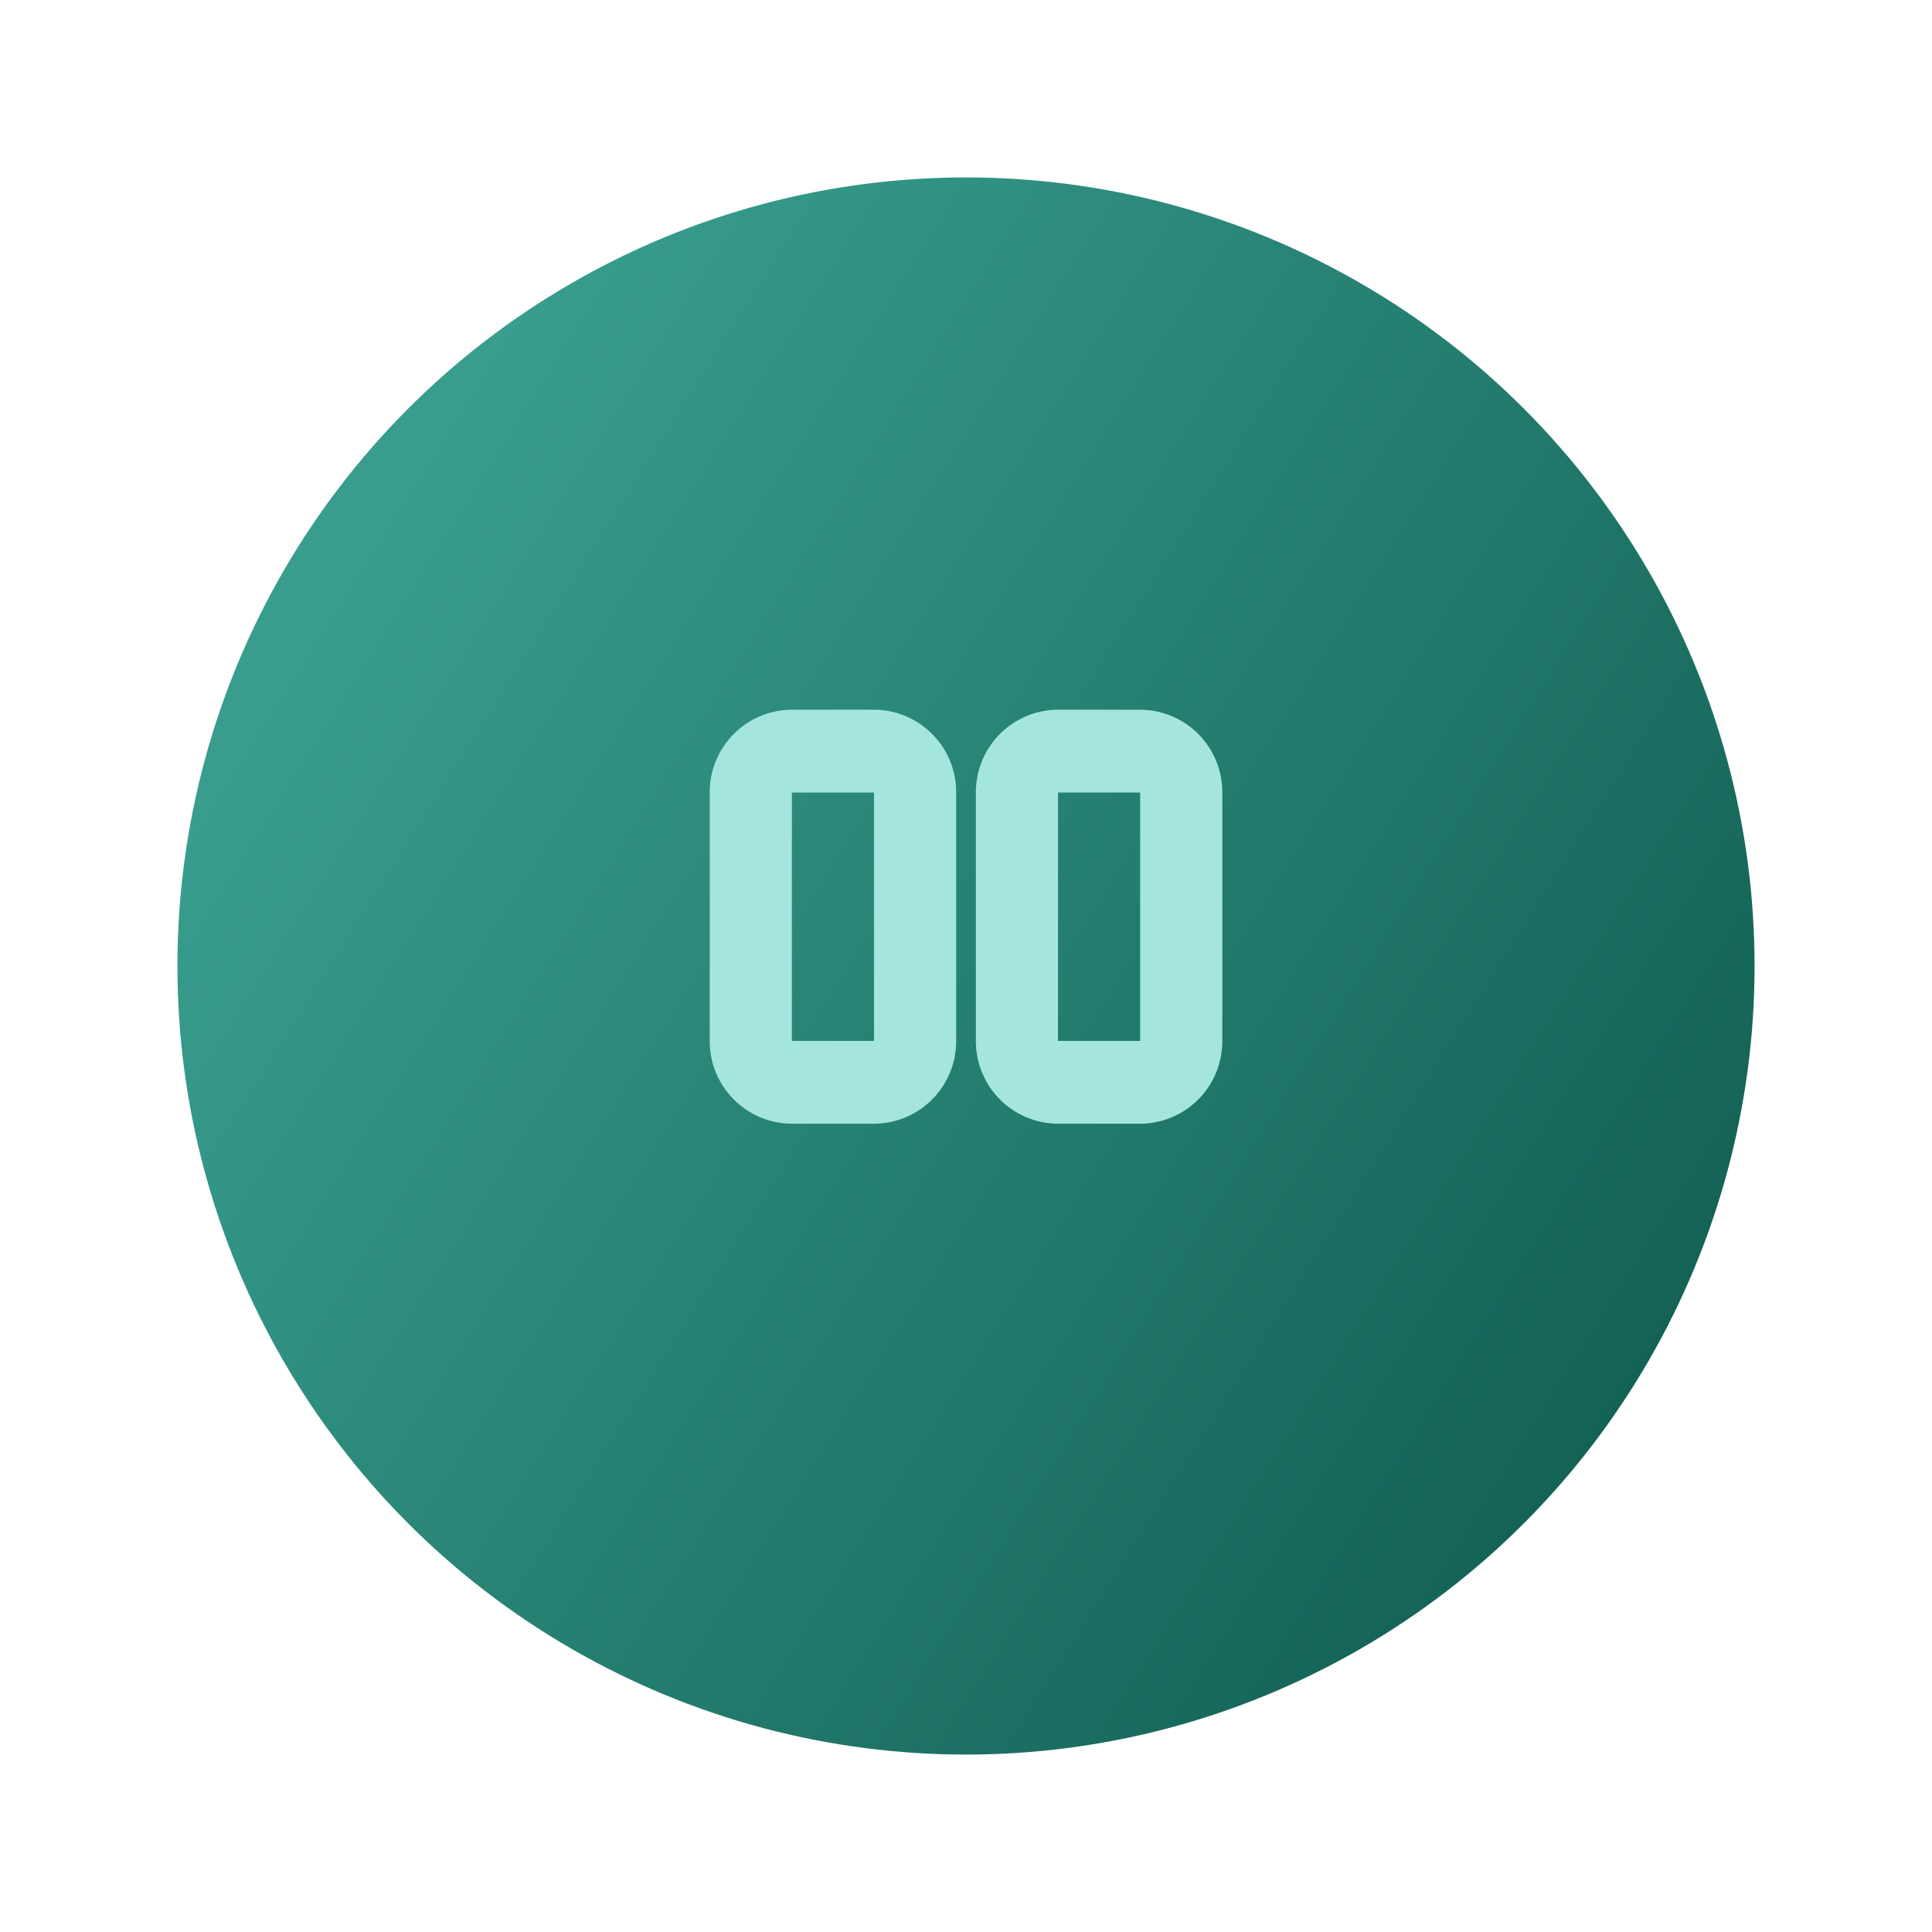 <svg xmlns="http://www.w3.org/2000/svg" width="98" height="98" viewBox="0 0 98 98"><def><style>.apause{fill:url(#a)}.bpause{fill:#a4e6dd}.cpause{filter:url(#b)}</style></def><defs><linearGradient id="a" x1=".092" x2=".935" y1=".279" y2=".81" gradientUnits="objectBoundingBox"><stop offset="0" stop-color="#389d8d"/><stop offset="1" stop-color="#126054"/></linearGradient><filter id="b" width="98" height="98" x="0" y="0" filterUnits="userSpaceOnUse"><feOffset dy="3" input="SourceAlpha"/><feGaussianBlur result="c" stdDeviation="3"/><feFlood flood-opacity=".161"/><feComposite in2="c" operator="in"/><feComposite in="SourceGraphic"/></filter></defs><g><g class="cpause" transform="translate(-734 -669) matrix(1, 0, 0, 1, 734, 669)"><circle cx="40" cy="40" r="40" class="apause" transform="translate(9 6)"/></g><path d="M17.666,21A4.183,4.183,0,0,1,13.5,16.8V4.2A4.183,4.183,0,0,1,17.666,0h4.167A4.183,4.183,0,0,1,26,4.2V16.8A4.183,4.183,0,0,1,21.833,21Zm0-4.2h4.167V4.2H17.666ZM4.166,21A4.183,4.183,0,0,1,0,16.8V4.2A4.183,4.183,0,0,1,4.166,0H8.333A4.182,4.182,0,0,1,12.5,4.2V16.8A4.182,4.182,0,0,1,8.333,21Zm0-4.2H8.333V4.2H4.166Z" class="bpause" transform="translate(-734 -669) translate(770.001 705)"/></g></svg>